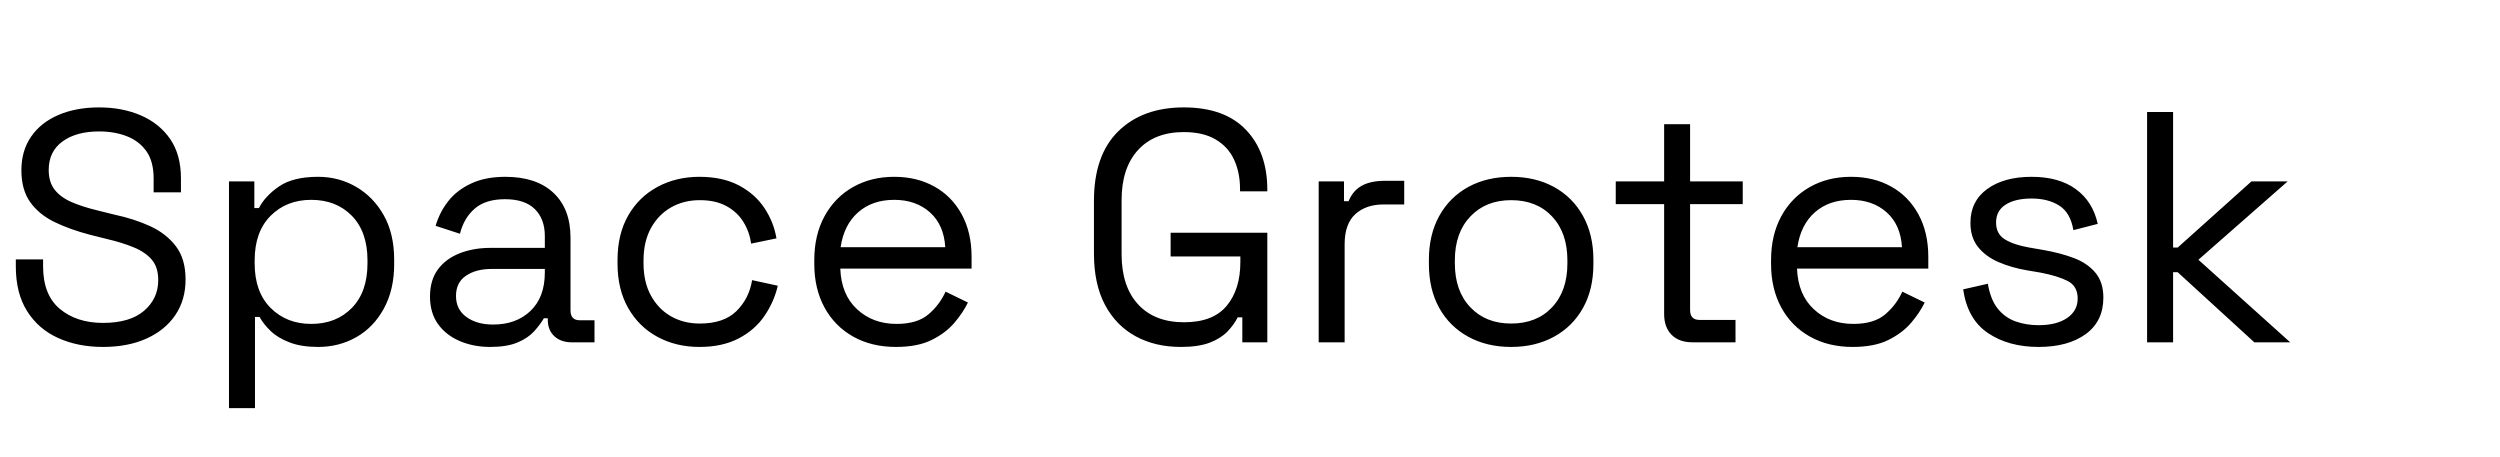 <?xml version="1.0" encoding="UTF-8"?>
<svg xmlns="http://www.w3.org/2000/svg" xmlns:xlink="http://www.w3.org/1999/xlink" width="502.632" height="91.872" viewBox="0 -4.064 502.632 100" preserveAspectRatio="xMinYMid meet"><path d="M22.54 71.86L22.54 71.86Q17.06 71.86 12.74 69.91Q8.42 67.97 5.94 64.04Q3.46 60.12 3.46 54.22L3.46 54.22L3.46 52.70L9.43 52.70L9.43 54.22Q9.43 60.48 13.10 63.54Q16.78 66.60 22.54 66.60L22.54 66.60Q28.44 66.60 31.54 63.94Q34.63 61.27 34.63 57.24L34.63 57.24Q34.63 54.43 33.23 52.78Q31.82 51.12 29.30 50.08Q26.78 49.03 23.40 48.24L23.40 48.24L19.66 47.30Q15.26 46.15 11.88 44.50Q8.50 42.84 6.59 40.14Q4.68 37.44 4.68 33.19L4.68 33.19Q4.68 28.94 6.80 25.85Q8.93 22.75 12.78 21.10Q16.63 19.44 21.67 19.44L21.67 19.44Q26.78 19.44 30.85 21.20Q34.92 22.97 37.26 26.39Q39.60 29.81 39.60 34.99L39.60 34.99L39.60 38.02L33.62 38.02L33.62 34.99Q33.62 31.32 32.08 29.09Q30.53 26.86 27.83 25.78Q25.13 24.70 21.67 24.70L21.67 24.70Q16.70 24.70 13.68 26.89Q10.66 29.09 10.66 33.12L10.66 33.12Q10.66 35.78 11.95 37.44Q13.25 39.10 15.62 40.14Q18.00 41.18 21.31 41.98L21.31 41.98L25.06 42.91Q29.45 43.85 32.94 45.47Q36.43 47.09 38.52 49.86Q40.61 52.63 40.61 57.10L40.61 57.10Q40.61 61.56 38.38 64.87Q36.14 68.18 32.08 70.02Q28.01 71.86 22.54 71.86ZM55.80 85.25L50.11 85.25L50.11 35.64L55.66 35.64L55.66 41.47L56.66 41.47Q58.03 38.81 61.09 36.72Q64.15 34.63 69.62 34.63L69.62 34.63Q74.16 34.63 77.94 36.83Q81.72 39.02 83.99 43.06Q86.26 47.09 86.26 52.78L86.26 52.78L86.26 53.71Q86.26 59.33 84.02 63.43Q81.79 67.54 78.01 69.70Q74.23 71.86 69.62 71.86L69.62 71.86Q65.95 71.86 63.40 70.88Q60.84 69.91 59.26 68.40Q57.67 66.89 56.81 65.30L56.81 65.30L55.80 65.30L55.80 85.25ZM68.11 66.82L68.11 66.82Q73.58 66.82 77.00 63.32Q80.42 59.83 80.42 53.57L80.42 53.57L80.42 52.92Q80.42 46.66 77.00 43.16Q73.58 39.67 68.11 39.67L68.11 39.67Q62.71 39.67 59.22 43.16Q55.73 46.66 55.73 52.92L55.73 52.92L55.73 53.57Q55.73 59.83 59.22 63.32Q62.71 66.82 68.11 66.82ZM107.28 71.86L107.28 71.86Q103.61 71.86 100.58 70.56Q97.56 69.26 95.83 66.82Q94.10 64.37 94.10 60.84L94.10 60.84Q94.10 57.24 95.83 54.90Q97.56 52.56 100.58 51.37Q103.61 50.18 107.35 50.18L107.35 50.18L119.23 50.18L119.23 47.59Q119.23 43.85 117.04 41.69Q114.84 39.53 110.52 39.53L110.52 39.53Q106.27 39.53 103.90 41.58Q101.52 43.63 100.66 47.09L100.66 47.09L95.33 45.36Q96.19 42.41 98.06 40.00Q99.94 37.58 103.07 36.11Q106.20 34.63 110.59 34.63L110.59 34.63Q117.36 34.63 121.10 38.12Q124.85 41.62 124.85 47.95L124.85 47.95L124.85 63.86Q124.85 66.02 126.86 66.02L126.86 66.02L130.10 66.02L130.10 70.85L125.14 70.85Q122.76 70.85 121.32 69.52Q119.88 68.18 119.88 65.95L119.88 65.95L119.88 65.59L119.02 65.59Q118.22 66.96 116.89 68.44Q115.56 69.91 113.26 70.88Q110.95 71.86 107.28 71.86ZM107.93 66.96L107.93 66.96Q112.97 66.96 116.10 63.97Q119.23 60.98 119.23 55.58L119.23 55.58L119.23 54.79L107.57 54.79Q104.18 54.79 101.99 56.27Q99.79 57.74 99.79 60.70L99.79 60.70Q99.79 63.65 102.06 65.30Q104.33 66.96 107.93 66.96ZM153.07 71.86L153.07 71.86Q147.96 71.86 143.89 69.66Q139.82 67.46 137.48 63.36Q135.14 59.26 135.14 53.64L135.14 53.64L135.14 52.85Q135.14 47.16 137.48 43.09Q139.82 39.02 143.89 36.83Q147.96 34.63 153.07 34.63L153.07 34.63Q158.11 34.63 161.68 36.50Q165.24 38.38 167.29 41.47Q169.34 44.57 169.92 48.10L169.92 48.10L164.38 49.25Q164.02 46.66 162.68 44.50Q161.35 42.34 158.98 41.04Q156.60 39.74 153.14 39.74L153.14 39.74Q149.62 39.74 146.84 41.33Q144.07 42.91 142.45 45.86Q140.83 48.82 140.83 52.92L140.83 52.92L140.83 53.57Q140.83 57.67 142.45 60.62Q144.07 63.58 146.84 65.16Q149.62 66.74 153.14 66.74L153.14 66.74Q158.40 66.74 161.17 64.01Q163.94 61.27 164.59 57.24L164.59 57.24L170.21 58.46Q169.42 61.92 167.33 65.02Q165.24 68.11 161.68 69.98Q158.11 71.86 153.07 71.86ZM196.06 71.86L196.06 71.86Q190.73 71.86 186.70 69.59Q182.66 67.32 180.43 63.22Q178.20 59.11 178.20 53.71L178.20 53.71L178.20 52.85Q178.20 47.38 180.43 43.27Q182.66 39.17 186.62 36.90Q190.58 34.63 195.70 34.63L195.70 34.63Q200.66 34.63 204.48 36.76Q208.30 38.88 210.46 42.84Q212.62 46.80 212.62 52.13L212.62 52.13L212.62 54.72L183.89 54.72Q184.10 60.41 187.56 63.61Q191.02 66.82 196.20 66.82L196.20 66.82Q200.74 66.82 203.18 64.73Q205.63 62.64 206.93 59.76L206.93 59.76L211.82 62.14Q210.74 64.37 208.84 66.60Q206.93 68.83 203.87 70.34Q200.81 71.86 196.06 71.86ZM183.96 50.04L183.96 50.04L206.86 50.04Q206.57 45.14 203.51 42.41Q200.45 39.67 195.70 39.67L195.70 39.67Q190.87 39.67 187.78 42.41Q184.68 45.14 183.96 50.04ZM258.41 71.86L258.41 71.86Q252.79 71.86 248.51 69.52Q244.22 67.18 241.81 62.64Q239.40 58.10 239.40 51.41L239.40 51.41L239.40 39.89Q239.40 29.88 244.73 24.66Q250.06 19.44 259.06 19.44L259.06 19.44Q267.98 19.44 272.66 24.34Q277.34 29.23 277.34 37.44L277.34 37.44L277.34 37.80L271.37 37.80L271.37 37.30Q271.37 33.70 270.07 30.89Q268.78 28.08 266.04 26.46Q263.30 24.84 259.06 24.84L259.06 24.84Q252.65 24.84 249.05 28.76Q245.45 32.69 245.45 39.74L245.45 39.74L245.45 51.55Q245.45 58.61 249.05 62.53Q252.65 66.46 259.13 66.46L259.13 66.46Q265.46 66.46 268.45 62.86Q271.44 59.26 271.44 53.28L271.44 53.28L271.44 52.06L256.18 52.06L256.18 46.87L277.34 46.87L277.34 70.85L271.87 70.85L271.87 65.38L270.86 65.38Q270.07 66.96 268.63 68.47Q267.19 69.98 264.74 70.92Q262.30 71.86 258.41 71.86ZM294.26 70.85L288.58 70.85L288.58 35.64L294.12 35.64L294.12 39.96L295.13 39.96Q296.06 37.66 298.01 36.58Q299.95 35.50 303.12 35.50L303.12 35.50L307.30 35.50L307.30 40.68L302.76 40.68Q298.94 40.68 296.60 42.80Q294.26 44.93 294.26 49.39L294.26 49.39L294.26 70.85ZM330.70 71.86L330.70 71.86Q325.37 71.86 321.30 69.62Q317.23 67.39 314.96 63.32Q312.70 59.26 312.70 53.71L312.70 53.71L312.70 52.78Q312.70 47.30 314.96 43.20Q317.23 39.10 321.30 36.86Q325.37 34.63 330.70 34.63L330.70 34.63Q336.02 34.63 340.09 36.86Q344.16 39.10 346.43 43.20Q348.70 47.30 348.70 52.78L348.70 52.78L348.70 53.71Q348.70 59.26 346.43 63.32Q344.16 67.39 340.09 69.62Q336.02 71.86 330.70 71.86ZM330.70 66.74L330.70 66.74Q336.31 66.74 339.66 63.18Q343.01 59.62 343.01 53.57L343.01 53.57L343.01 52.92Q343.01 46.87 339.66 43.31Q336.31 39.74 330.70 39.74L330.70 39.74Q325.15 39.74 321.77 43.31Q318.38 46.87 318.38 52.92L318.38 52.92L318.38 53.57Q318.38 59.62 321.77 63.18Q325.15 66.74 330.70 66.74ZM379.80 70.85L370.44 70.85Q367.42 70.85 365.80 69.19Q364.18 67.54 364.18 64.66L364.18 64.66L364.18 40.61L353.59 40.61L353.59 35.64L364.18 35.64L364.18 23.11L369.86 23.11L369.86 35.64L381.38 35.64L381.38 40.61L369.86 40.61L369.86 63.79Q369.86 65.95 371.95 65.95L371.95 65.95L379.80 65.95L379.80 70.85ZM405.43 71.86L405.43 71.86Q400.10 71.86 396.07 69.59Q392.04 67.32 389.81 63.22Q387.58 59.11 387.58 53.71L387.58 53.71L387.58 52.85Q387.58 47.38 389.81 43.27Q392.04 39.17 396 36.90Q399.96 34.63 405.07 34.63L405.07 34.63Q410.04 34.63 413.86 36.76Q417.67 38.88 419.83 42.84Q421.99 46.80 421.99 52.13L421.99 52.13L421.99 54.72L393.26 54.72Q393.48 60.41 396.94 63.61Q400.39 66.82 405.58 66.82L405.58 66.82Q410.11 66.82 412.56 64.73Q415.01 62.64 416.30 59.76L416.30 59.76L421.20 62.14Q420.12 64.37 418.21 66.60Q416.30 68.83 413.24 70.34Q410.18 71.86 405.43 71.86ZM393.34 50.04L393.34 50.04L416.23 50.04Q415.94 45.14 412.88 42.41Q409.82 39.67 405.07 39.67L405.07 39.67Q400.25 39.67 397.15 42.41Q394.06 45.14 393.34 50.04ZM446.11 71.86L446.11 71.86Q439.56 71.86 435.06 68.83Q430.56 65.81 429.62 59.26L429.62 59.26L435.02 58.03Q435.60 61.49 437.18 63.47Q438.77 65.45 441.11 66.28Q443.45 67.10 446.11 67.10L446.11 67.10Q450.07 67.10 452.38 65.52Q454.68 63.94 454.68 61.27L454.68 61.27Q454.68 58.54 452.48 57.42Q450.29 56.30 446.47 55.58L446.47 55.58L443.52 55.08Q440.14 54.50 437.33 53.28Q434.52 52.06 432.86 49.97Q431.21 47.88 431.21 44.71L431.21 44.71Q431.21 39.96 434.88 37.30Q438.55 34.63 444.60 34.63L444.60 34.63Q450.58 34.63 454.28 37.33Q457.99 40.03 459.07 44.93L459.07 44.93L453.74 46.30Q453.10 42.48 450.65 40.93Q448.20 39.38 444.60 39.38L444.60 39.38Q441 39.38 438.91 40.72Q436.82 42.05 436.82 44.64L436.82 44.64Q436.82 47.16 438.80 48.35Q440.78 49.54 444.10 50.11L444.10 50.11L447.05 50.62Q450.79 51.26 453.78 52.38Q456.77 53.50 458.53 55.58Q460.30 57.67 460.30 61.06L460.30 61.06Q460.30 66.24 456.44 69.05Q452.59 71.86 446.11 71.86ZM475.56 70.85L469.87 70.85L469.87 20.45L475.56 20.45L475.56 50.11L476.57 50.11L492.70 35.64L500.62 35.64L481.10 52.78L501.19 70.85L493.34 70.85L476.57 55.51L475.56 55.51L475.56 70.85Z"/></svg>